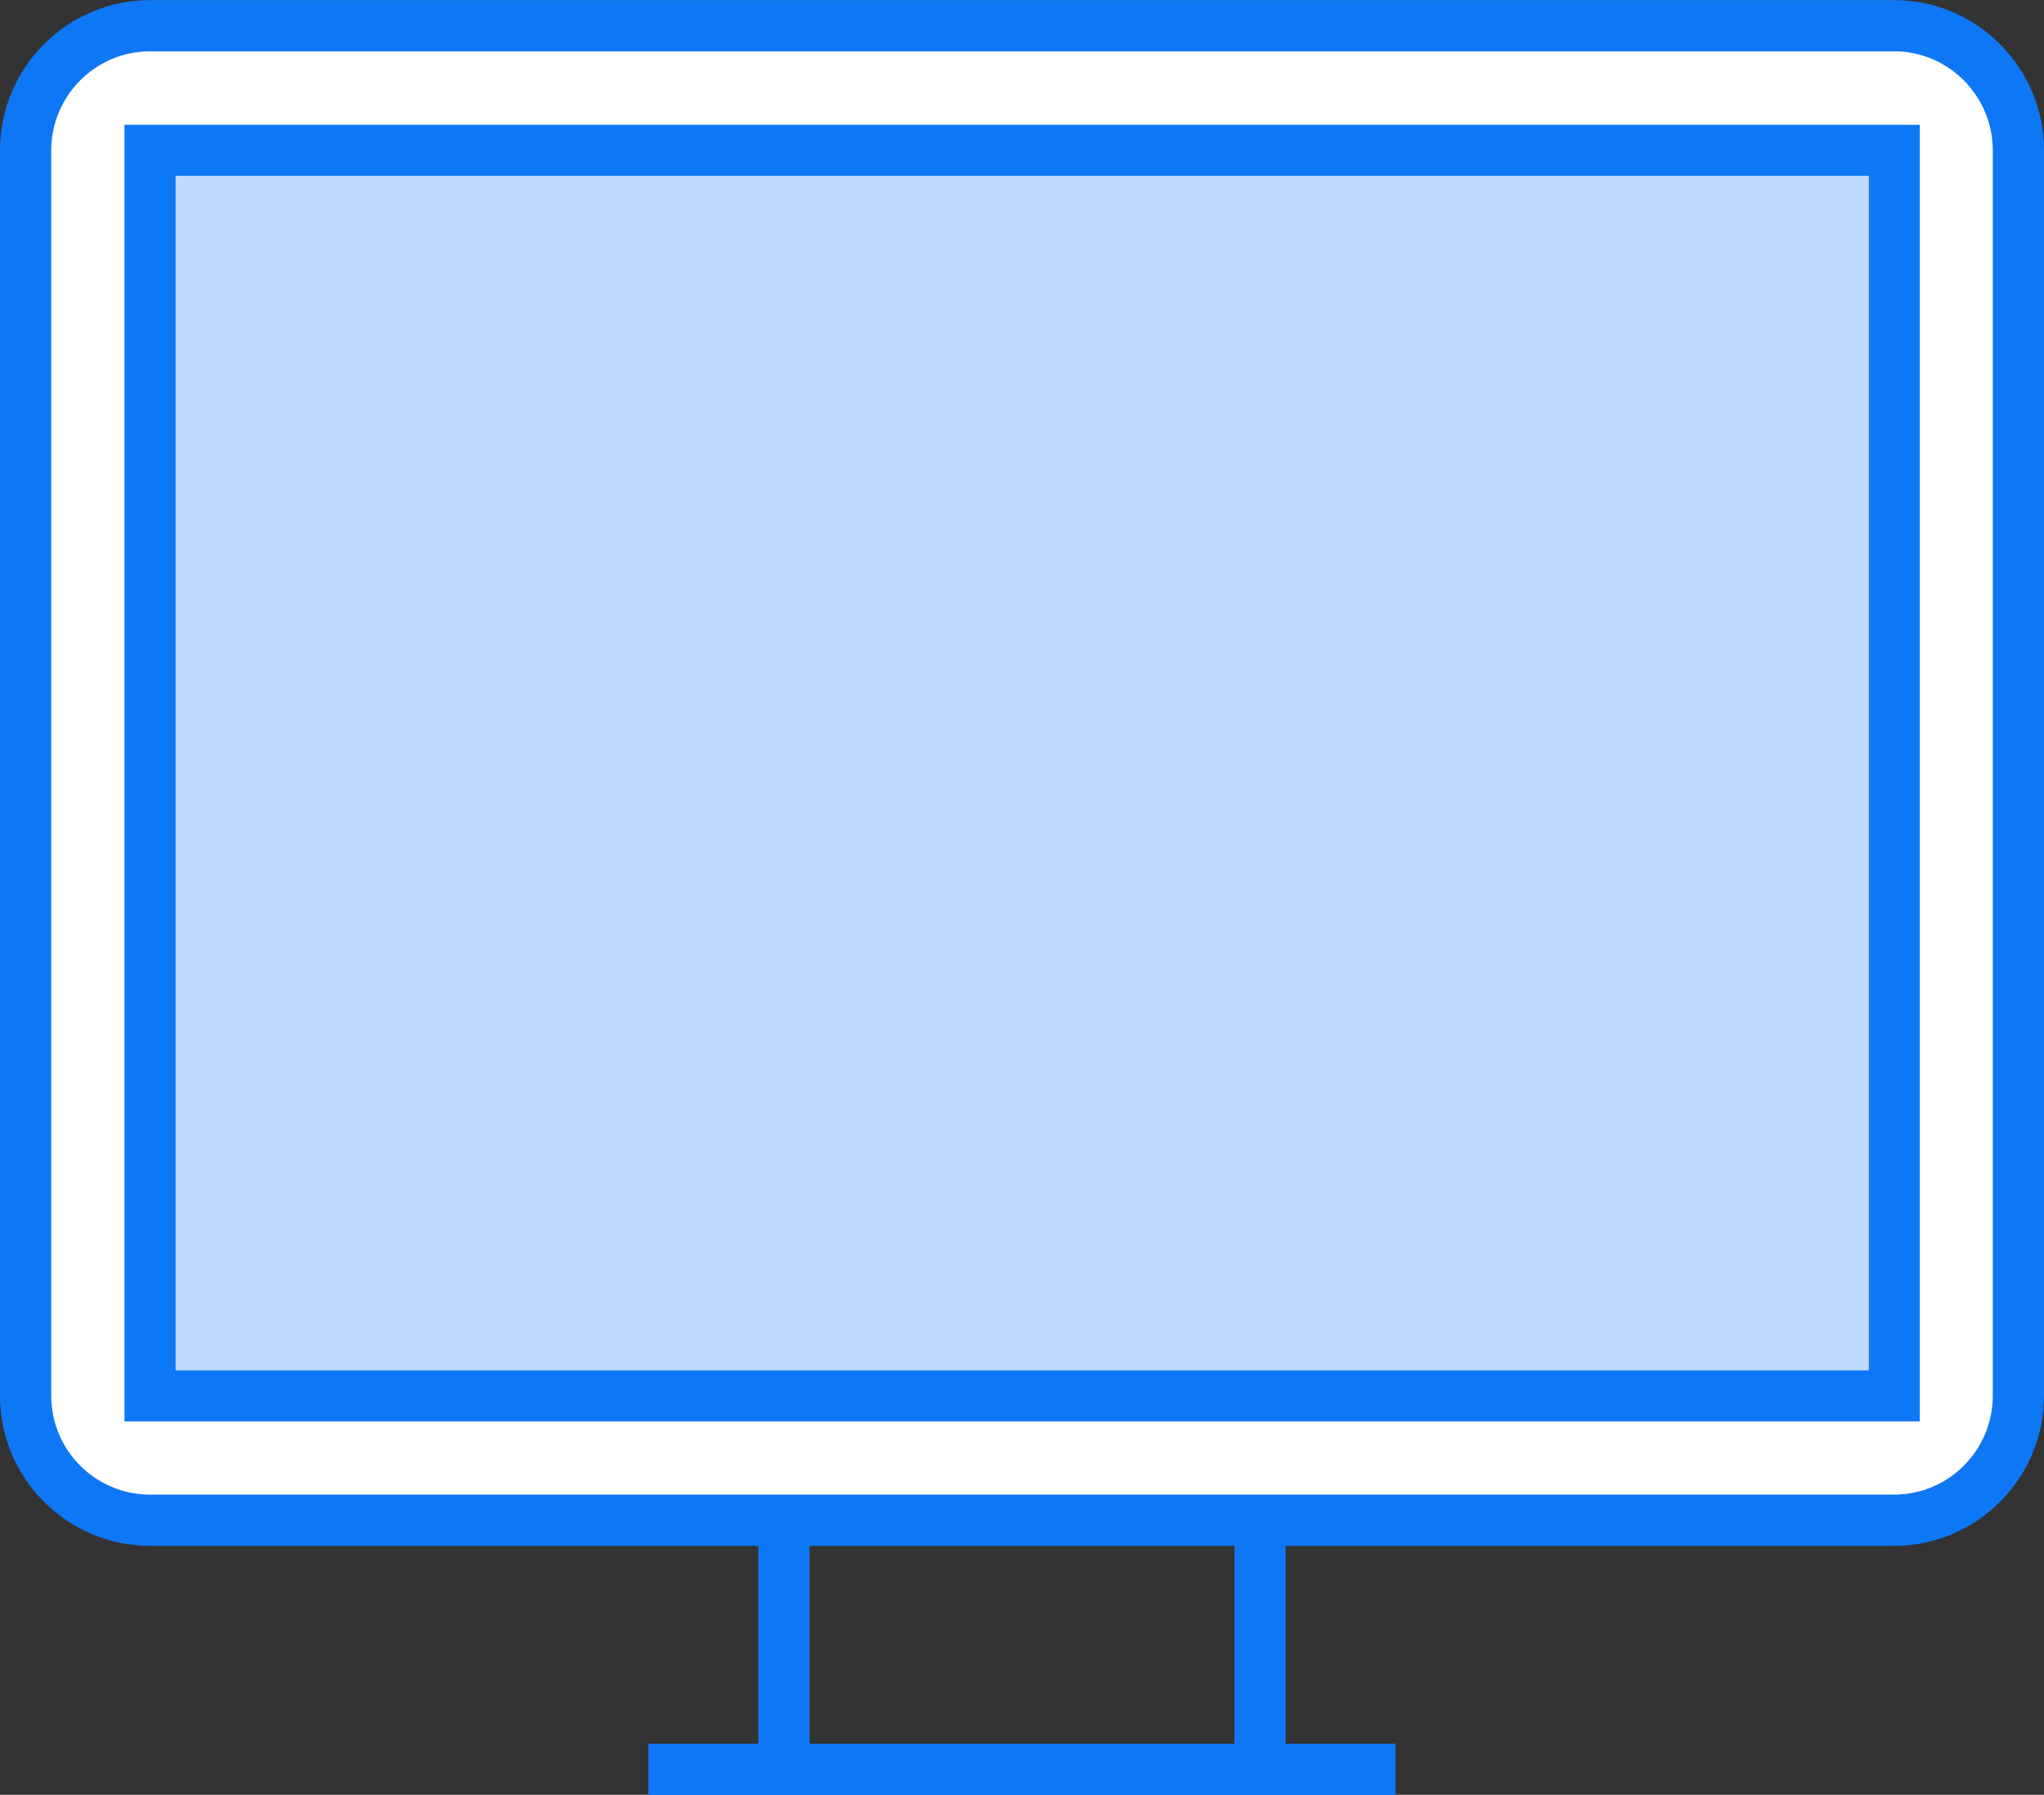 <?xml version="1.0" encoding="UTF-8"?><svg id="a" xmlns="http://www.w3.org/2000/svg" viewBox="0 0 64 56.21"><rect x="0" y="0" width="64" height="56.21" fill="#333333" stroke="none"/><defs><style>.c{fill:#fff;}.d{fill:#bedaff;}.e{fill:#0e77f6;}</style></defs><g id="b"><rect class="c" x="1.35" y="1.412" width="61.369" height="46.167" rx="2.347" ry="2.347"/><g><path class="e" d="M59.309,.003H4.699C2.109,.003,0,2.112,0,4.71V43.715c0,2.59,2.109,4.699,4.699,4.699H23.744v6.199h-3.44v1.604h23.392v-1.604h-3.44v-6.199h19.053c2.582,0,4.691-2.109,4.691-4.699V4.71C64,2.112,61.891,.003,59.309,.003Zm-20.657,54.61h-13.304v-6.199h13.304v6.199Zm23.744-10.898c0,1.708-1.387,3.095-3.087,3.095H4.699c-1.708,0-3.095-1.387-3.095-3.095V4.71c0-1.708,1.387-3.103,3.095-3.103H59.309c1.7,0,3.087,1.395,3.087,3.103V43.715Z"/><path class="e" d="M3.897,3.909V44.517H60.11V3.909H3.897ZM58.507,42.913H5.501V5.512H58.507V42.913Z"/><rect class="d" x="5.501" y="5.512" width="53.006" height="37.401"/></g></g></svg>